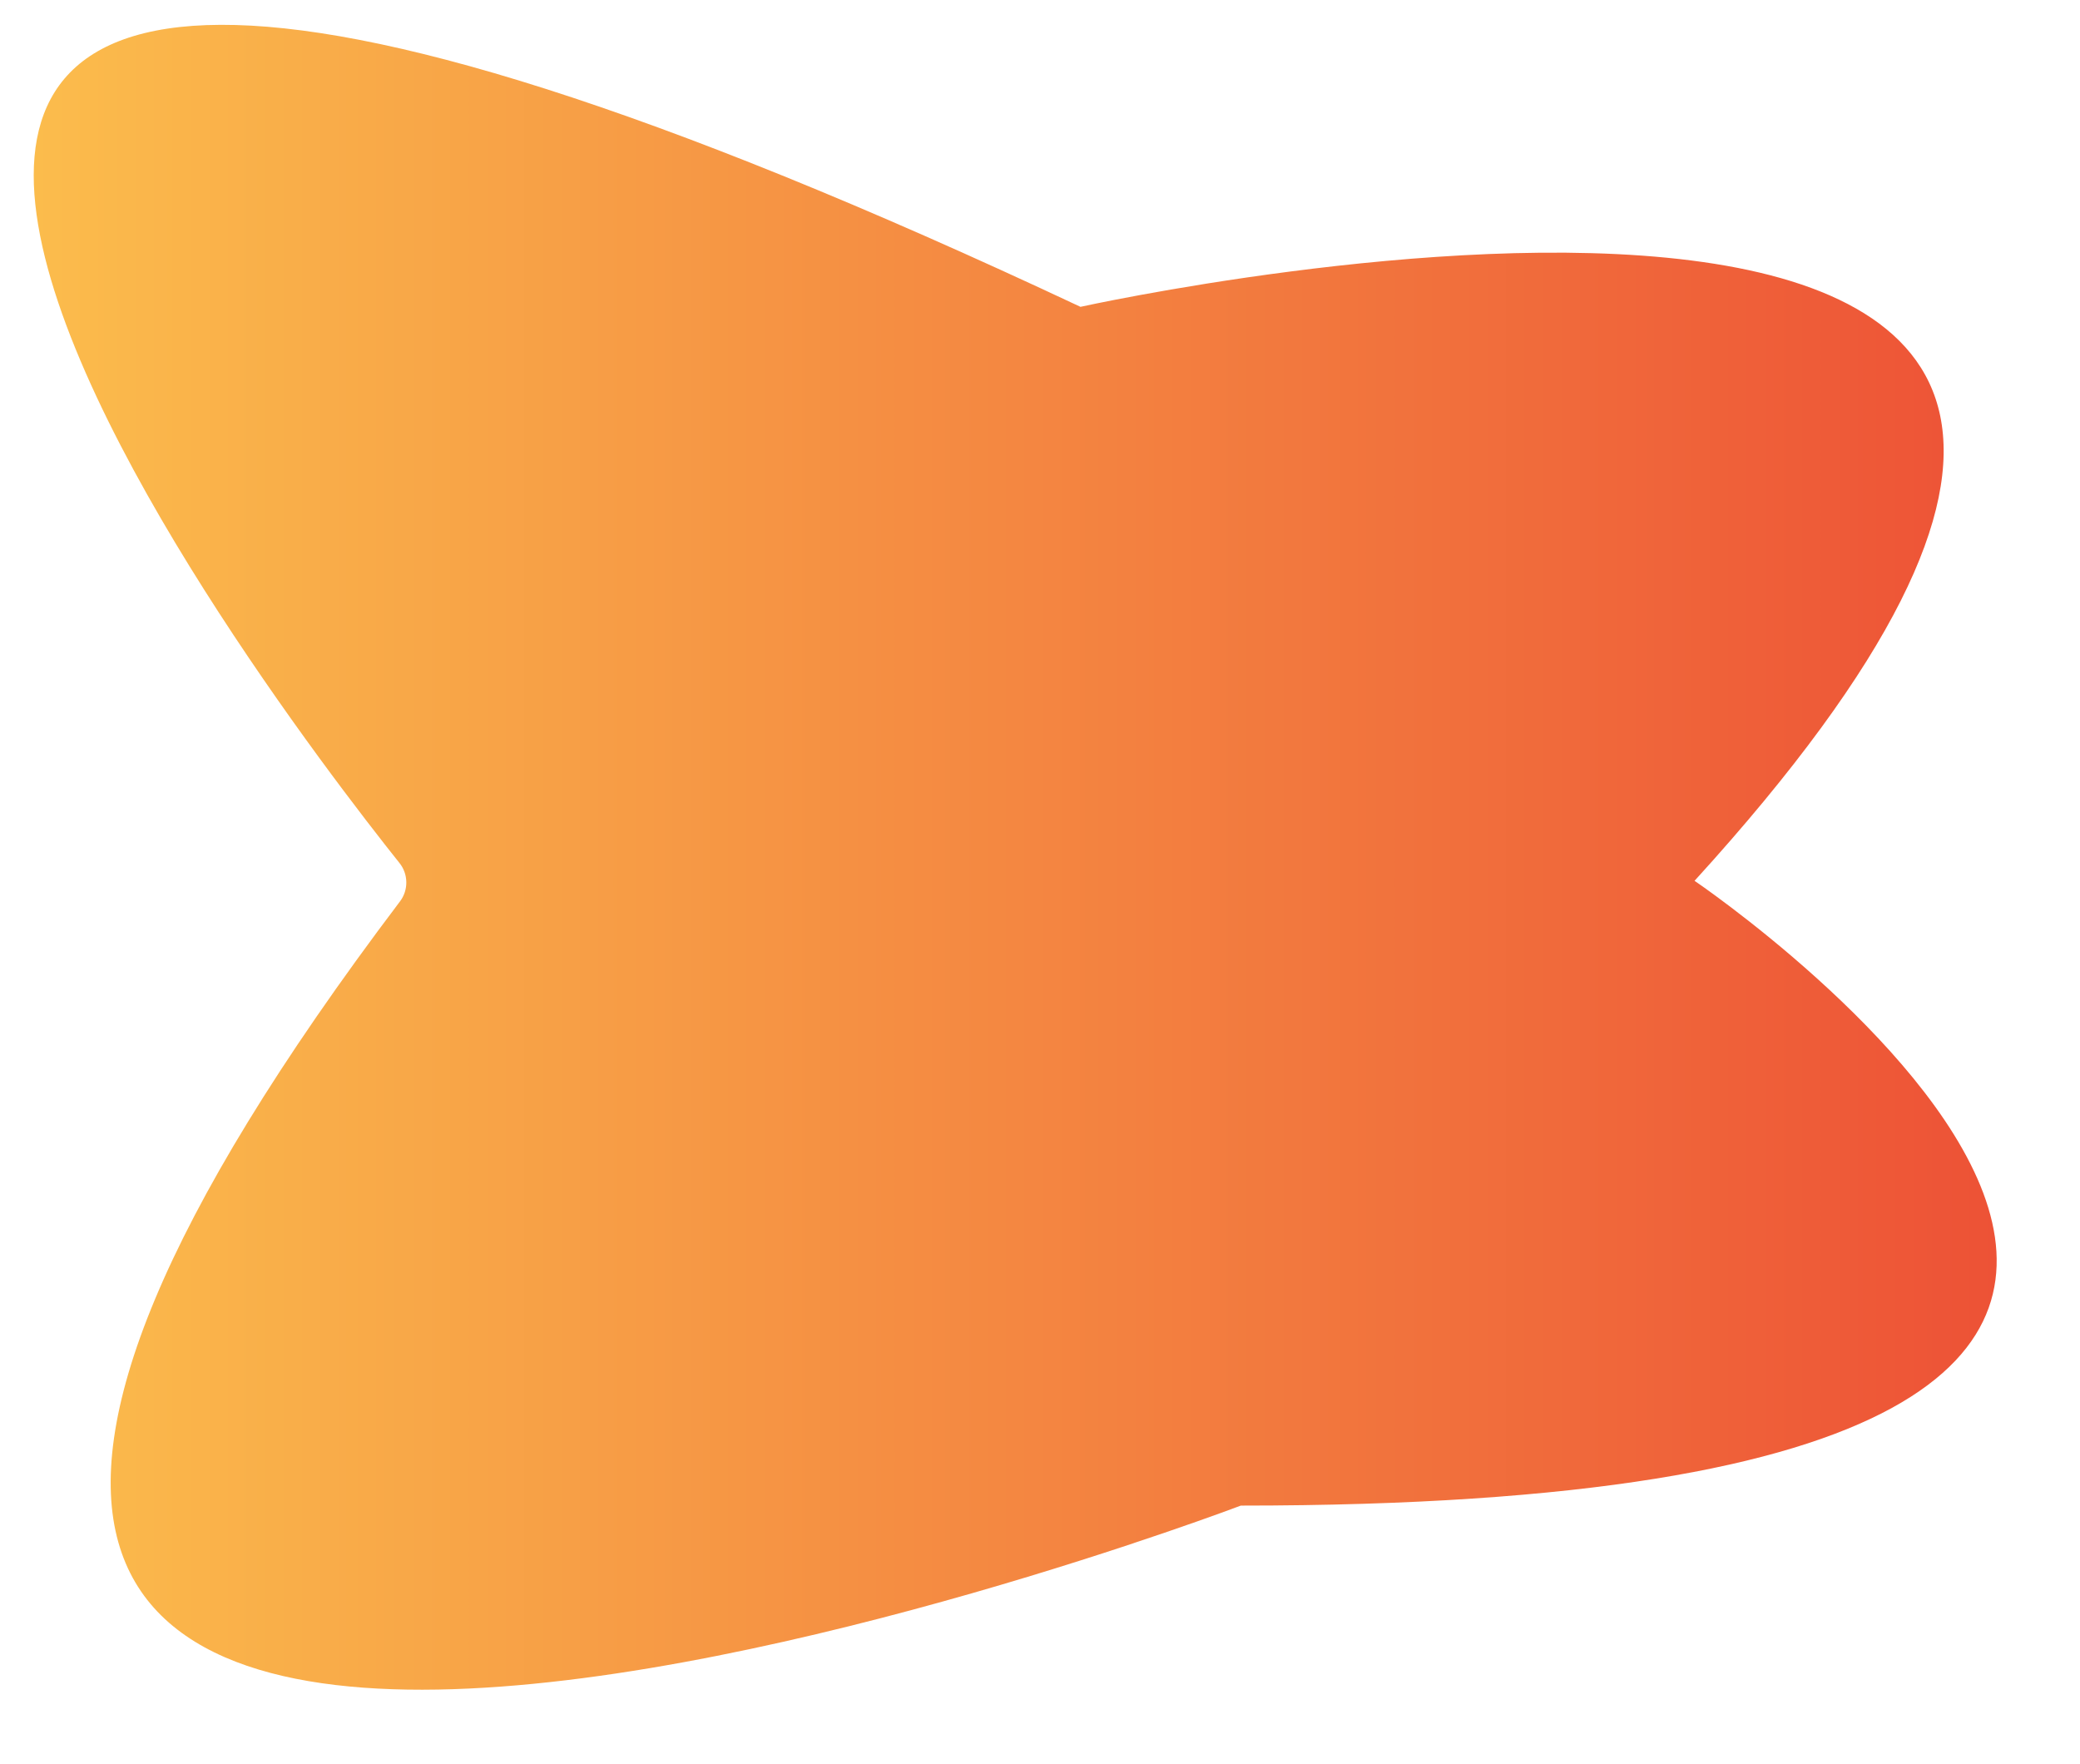 <?xml version="1.0" encoding="UTF-8" standalone="no"?>
<!DOCTYPE svg PUBLIC "-//W3C//DTD SVG 1.1//EN" "http://www.w3.org/Graphics/SVG/1.1/DTD/svg11.dtd">
<svg version="1.1" xmlns="http://www.w3.org/2000/svg" xmlns:xlink="http://www.w3.org/1999/xlink" preserveAspectRatio="xMidYMid meet" viewBox="214.659 454.659 83.215 71.179" width="79.22" height="67.18"><defs><path d="M230.41 489.47C224.98 482.66 187.65 434.03 257.9 467.04C257.9 467.04 315.36 454.33 282.68 490.2C282.68 490.2 319.86 515.41 264.37 515.41C264.37 515.41 190.93 543.29 230.44 491.03C230.79 490.57 230.78 489.92 230.41 489.47Z" id="f3oOCUDNx9"></path><linearGradient id="gradiente1BZE73y4N" gradientUnits="userSpaceOnUse" x1="215.66" y1="489.25" x2="294.87" y2="489.25"><stop style="stop-color: #fbbc4c;stop-opacity: 1" offset="0%"></stop><stop style="stop-color: #ed5236;stop-opacity: 1" offset="100%"></stop></linearGradient></defs><g><g><use xlink:href="#f3oOCUDNx9" opacity="1" fill="url(#gradiente1BZE73y4N)"></use><g><use xlink:href="#f3oOCUDNx9" opacity="1" fill-opacity="0" stroke="#000000" stroke-width="1" stroke-opacity="0"></use></g></g></g></svg>